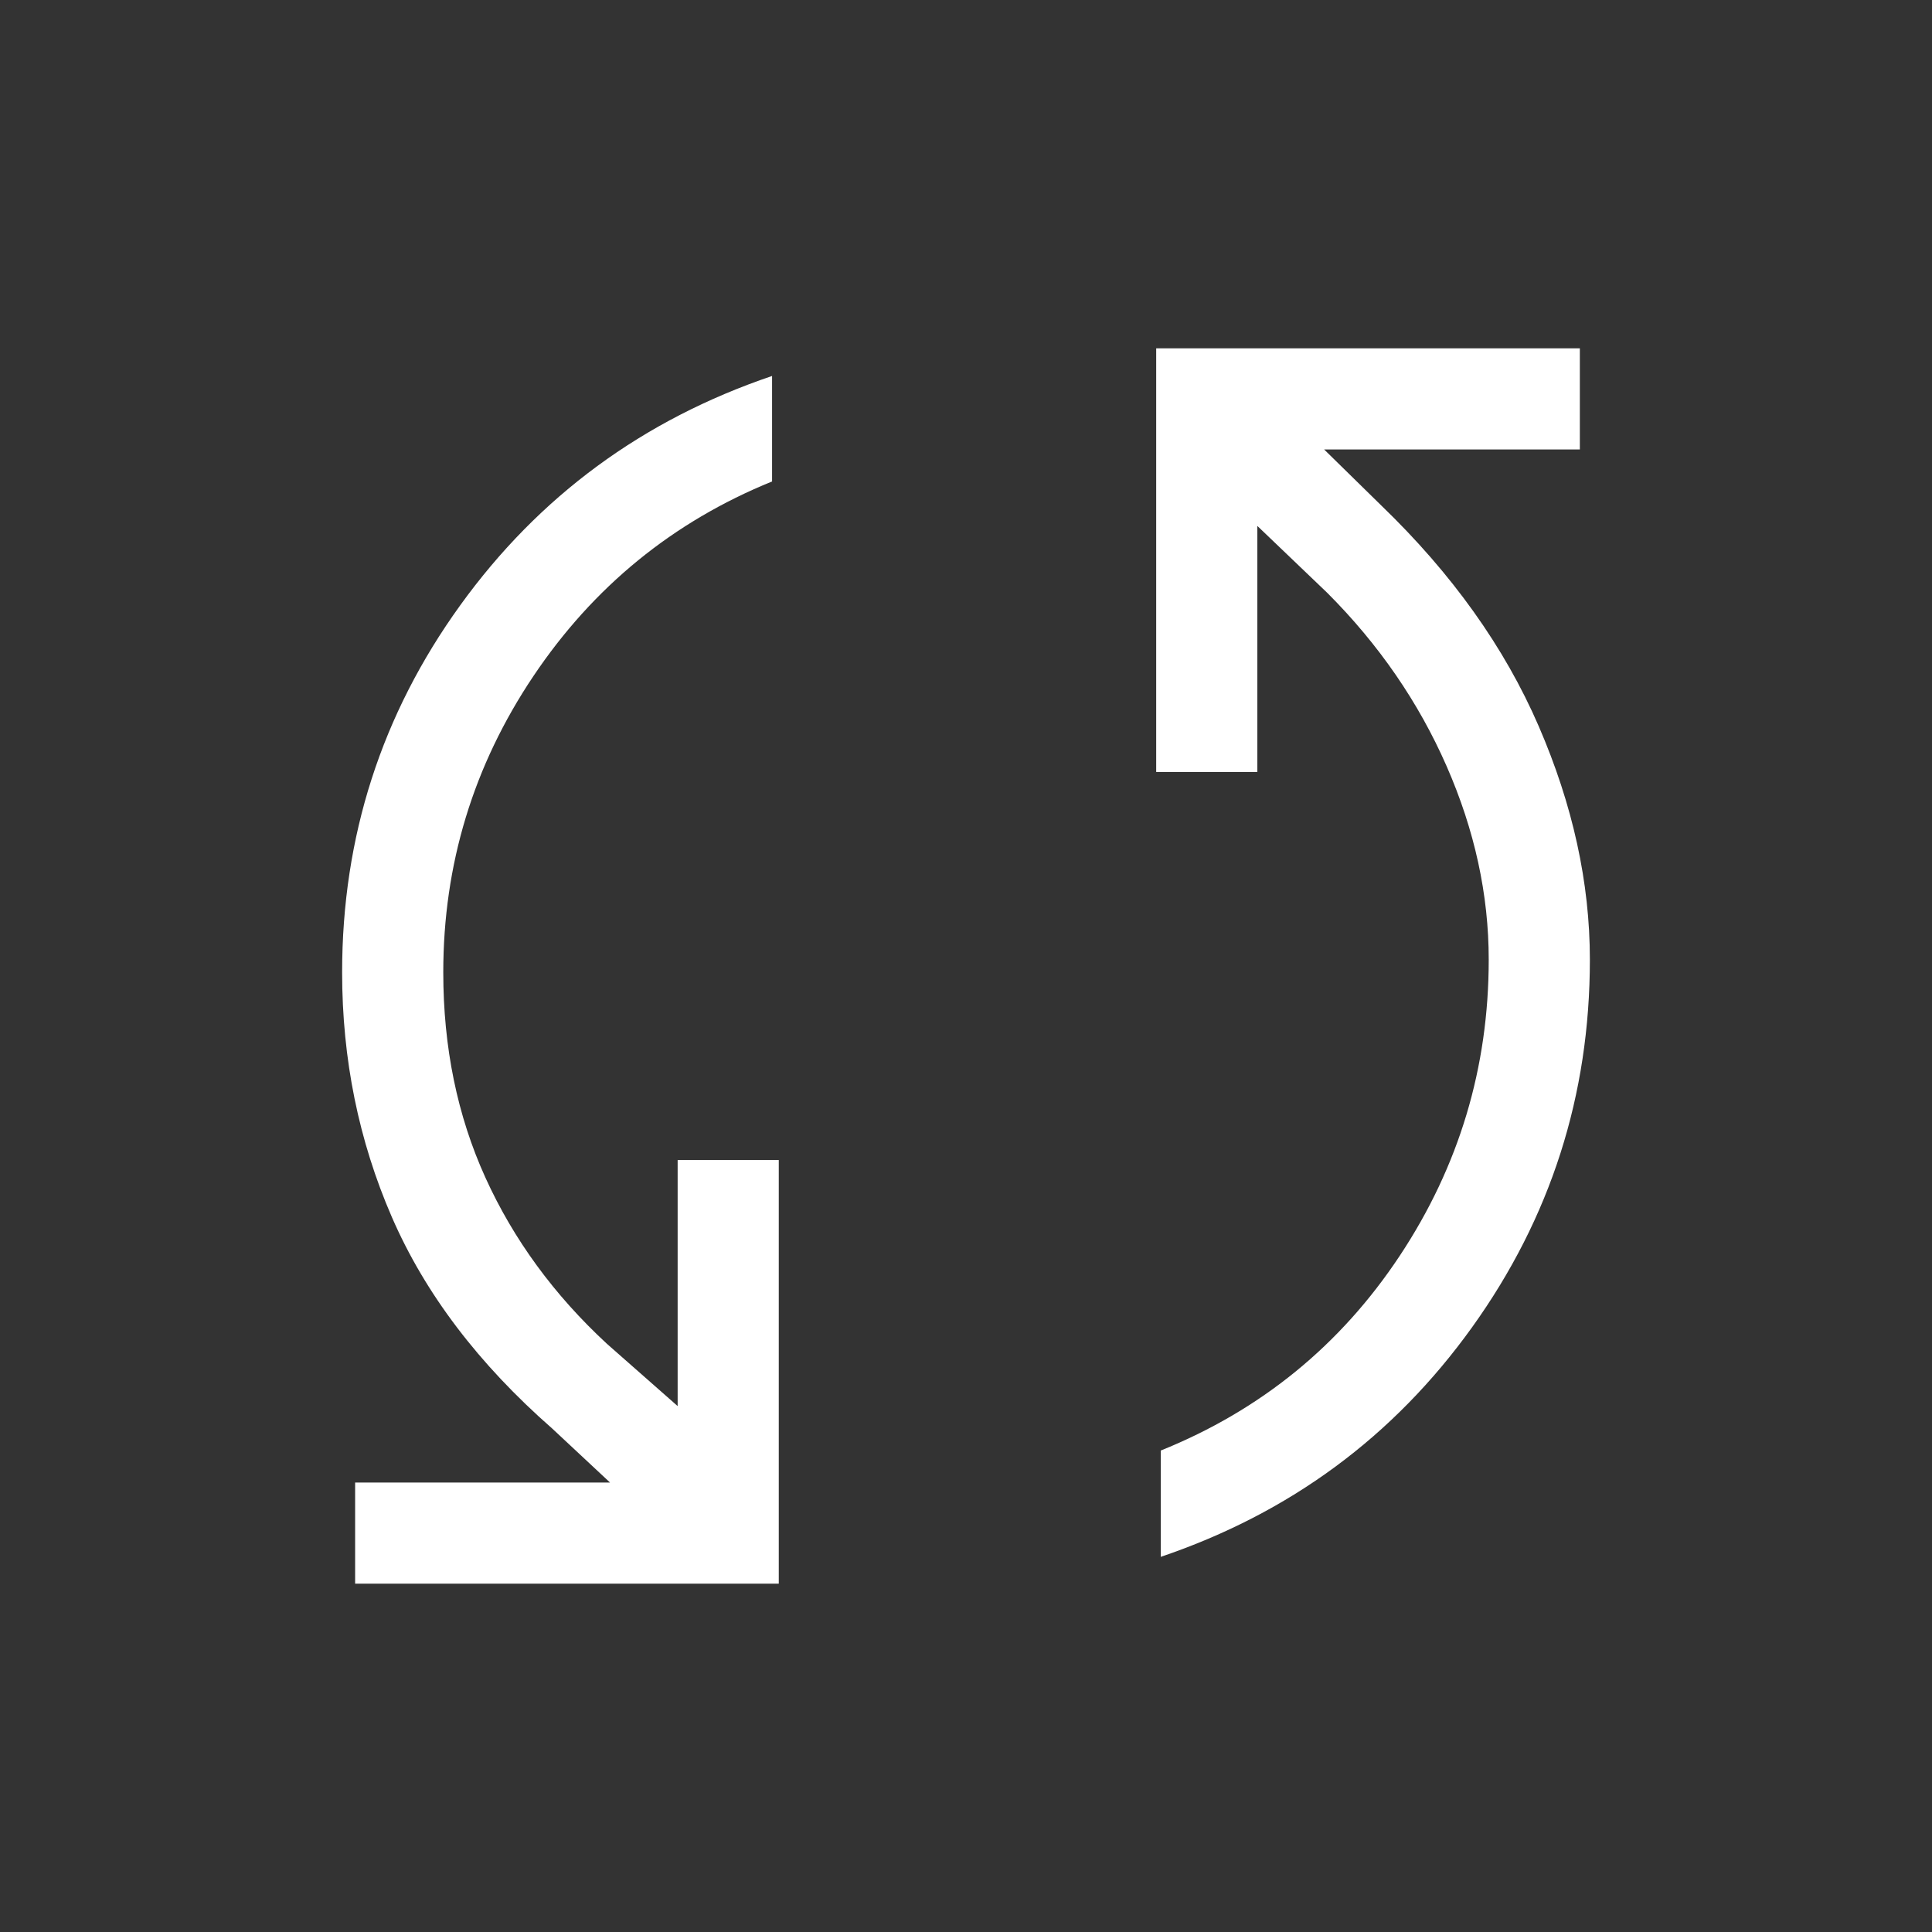 <svg xmlns="http://www.w3.org/2000/svg" height="40px" viewBox="0 -960 960 960" width="40px" fill="#FFFFFF"><rect x="0" y="-960" width="960" height="960" fill="#333333" stroke="none"/><path d="M176.46-173.08v-50.25h126.67l-28.67-26.77q-55-48.18-79.73-105.09Q170-412.1 170-476.82q0-101.13 58.71-182.45 58.7-81.32 154.93-113.91v52.41q-73.87 30.05-118.63 96.78-44.75 66.73-44.75 147.17 0 55.85 20.94 101.97 20.95 46.13 60.39 82.59l35.13 30.93v-122.26h50.25v210.51H176.46Zm400.31-13.33v-52.82q74.54-30.05 118.76-96.78 44.21-66.73 44.21-147.17 0-48.41-20.94-96.15-20.95-47.75-59.31-86.11l-34.72-33.23v122.26h-50.26v-210.51h210.51v50.25H657.95l28.41 27.85q52.74 50.85 78.19 109.6Q790-540.46 790-483.18q0 101.13-58.5 182.65Q673-219 576.77-186.41Z"/></svg>